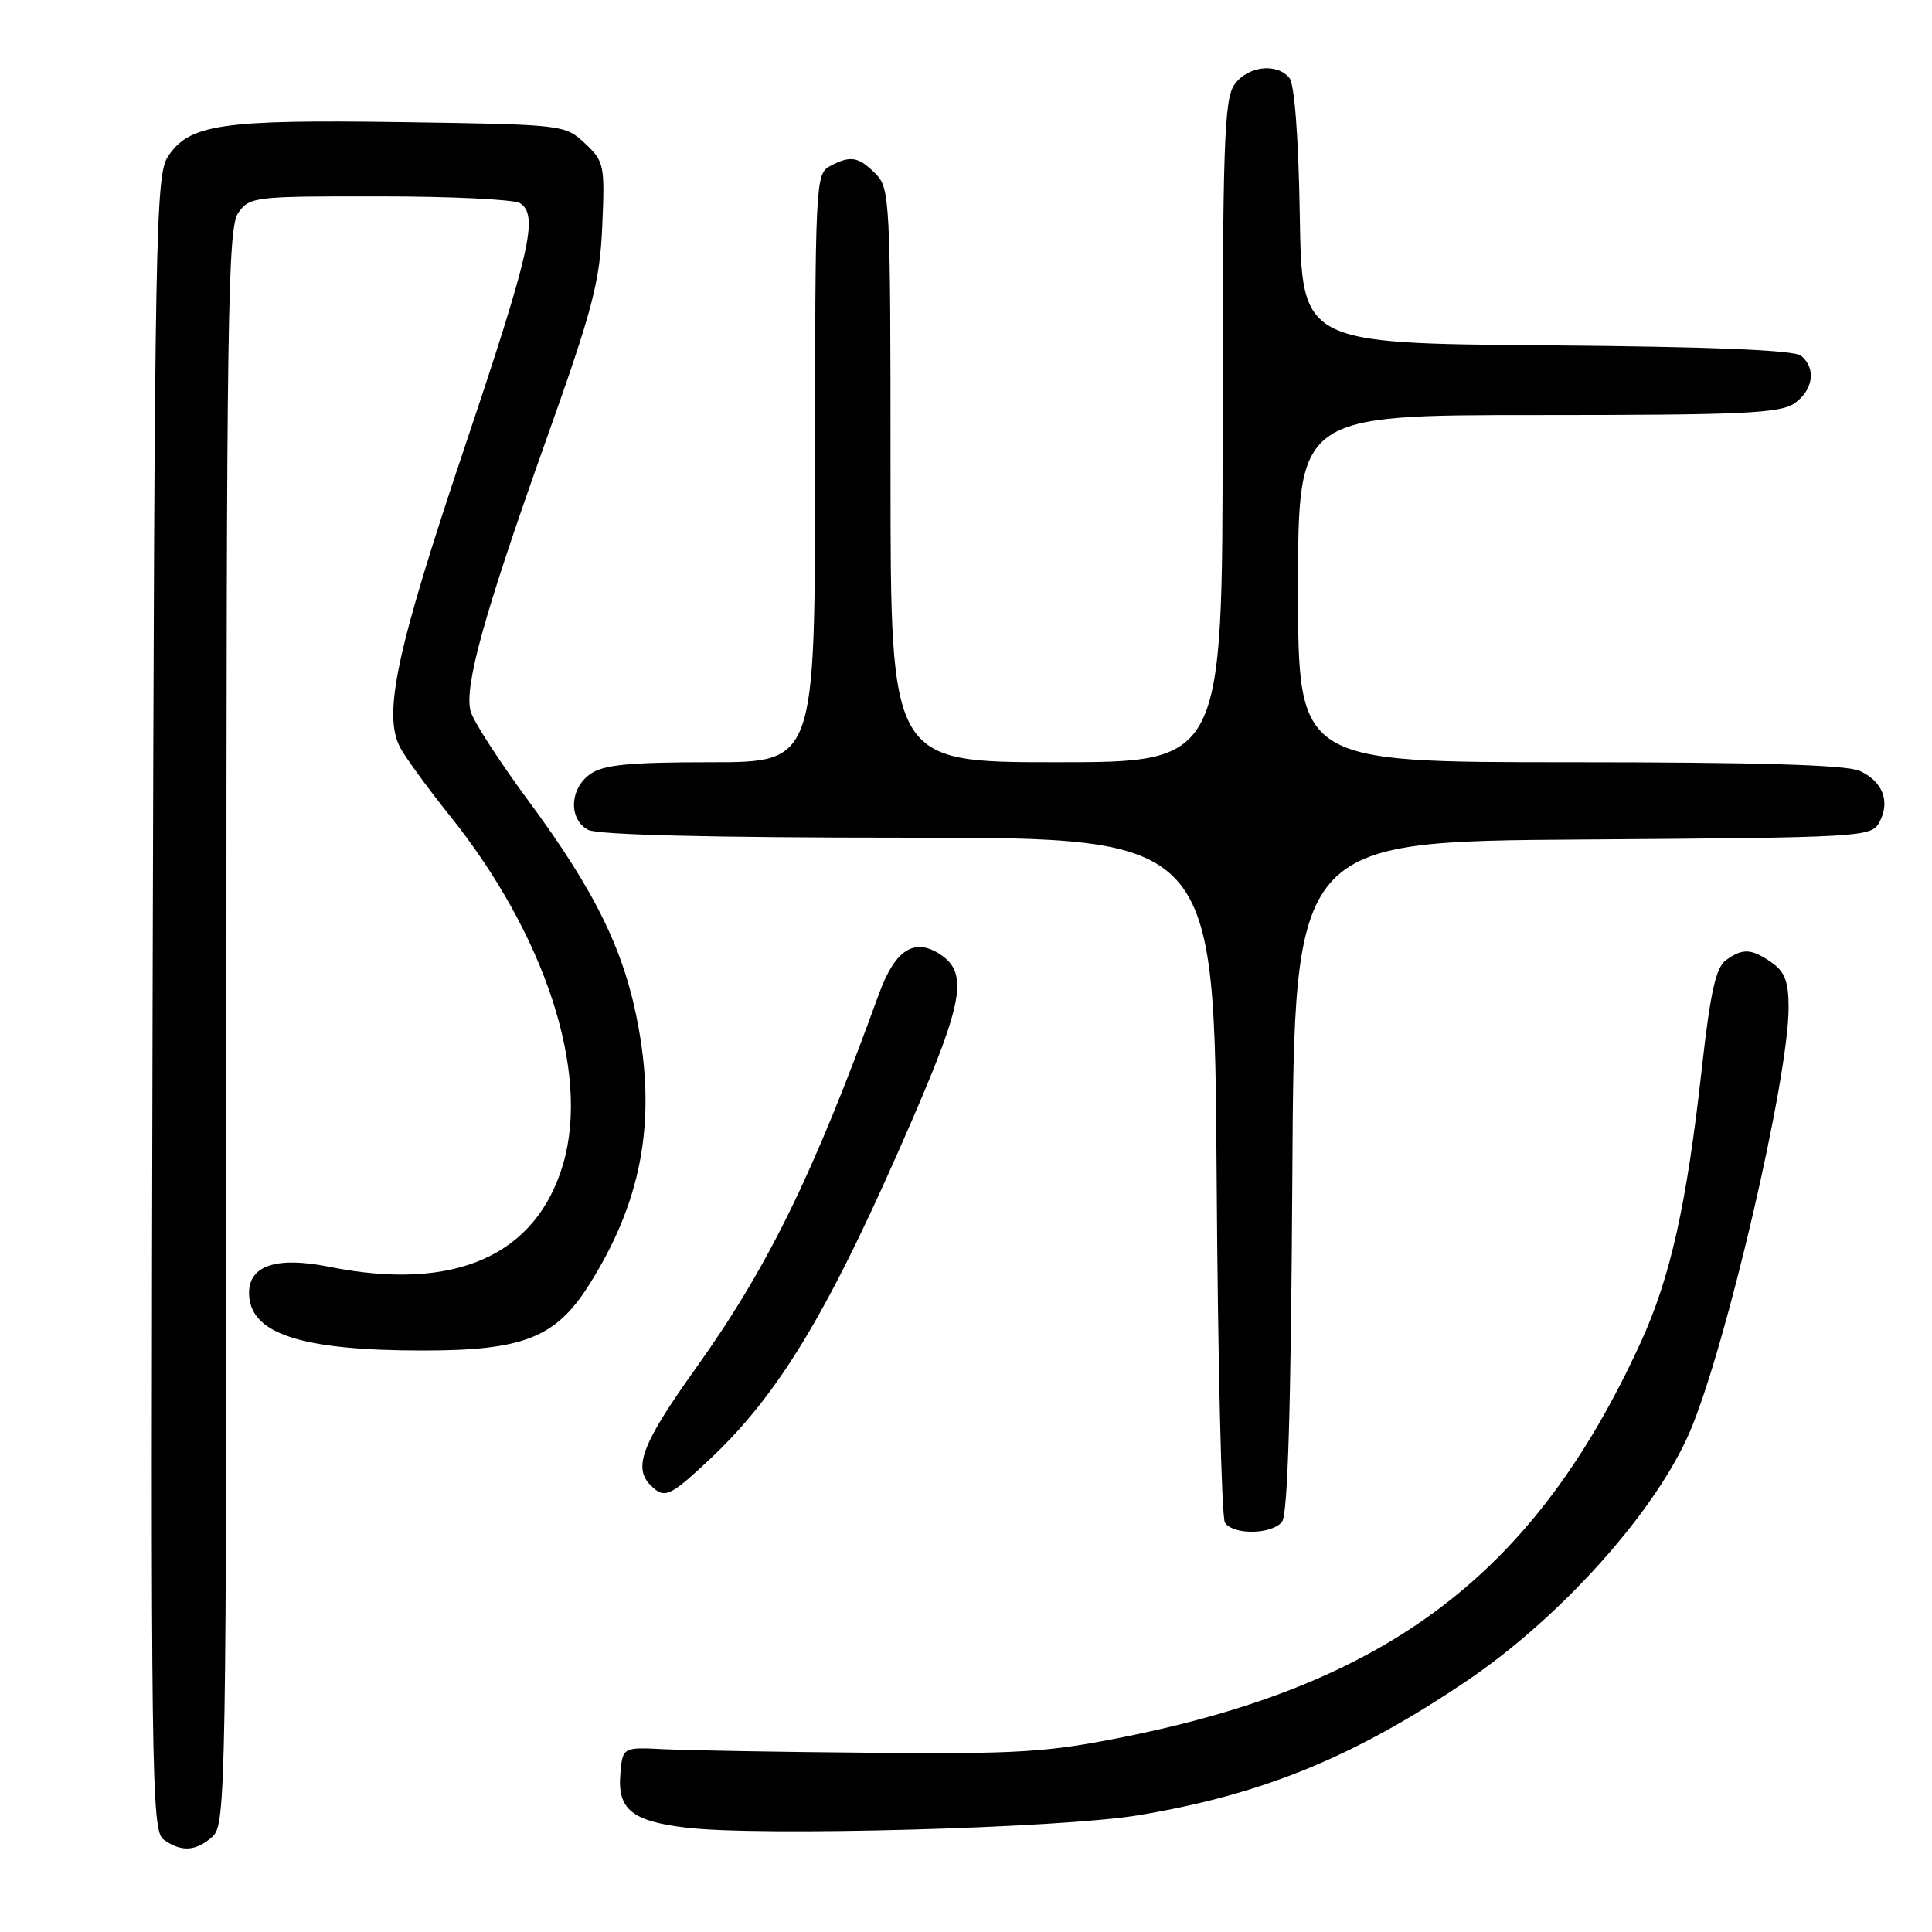 <?xml version="1.0" encoding="UTF-8" standalone="no"?>
<!DOCTYPE svg PUBLIC "-//W3C//DTD SVG 1.1//EN" "http://www.w3.org/Graphics/SVG/1.1/DTD/svg11.dtd" >
<svg xmlns="http://www.w3.org/2000/svg" xmlns:xlink="http://www.w3.org/1999/xlink" version="1.1" viewBox="0 0 256 256">
 <g >
 <path fill="currentColor"
d=" M 28.17 243.35 C 29.92 241.76 30.00 237.12 30.00 136.07 C 30.00 42.09 30.17 30.20 31.56 28.22 C 33.06 26.07 33.66 26.00 50.31 26.02 C 59.76 26.02 68.13 26.43 68.90 26.92 C 71.39 28.49 70.31 33.26 61.45 59.61 C 52.50 86.26 50.70 94.70 53.04 99.08 C 53.75 100.41 56.67 104.42 59.54 108.00 C 72.24 123.84 78.18 141.99 74.64 154.16 C 71.09 166.39 60.23 171.19 43.63 167.86 C 36.69 166.46 33.00 167.66 33.00 171.32 C 33.00 176.70 39.78 178.95 56.00 178.95 C 69.28 178.96 73.61 177.26 77.99 170.35 C 84.89 159.47 86.92 149.08 84.64 136.31 C 82.84 126.17 79.01 118.28 69.94 106.00 C 66.09 100.78 62.67 95.48 62.35 94.22 C 61.50 90.90 64.16 81.34 72.25 58.63 C 78.57 40.89 79.46 37.49 79.80 30.00 C 80.16 21.86 80.06 21.39 77.51 19.00 C 74.86 16.52 74.71 16.50 53.17 16.18 C 29.35 15.83 25.05 16.46 22.25 20.75 C 20.62 23.23 20.48 30.68 20.22 132.95 C 19.97 235.50 20.06 242.57 21.67 243.74 C 23.99 245.45 25.99 245.32 28.17 243.35 Z  M 150.92 240.52 C 167.34 237.76 179.34 232.85 194.26 222.79 C 206.78 214.36 219.37 200.31 223.92 189.70 C 228.71 178.50 237.00 142.92 237.00 133.51 C 237.00 130.10 236.50 128.76 234.78 127.56 C 232.09 125.67 230.91 125.61 228.67 127.25 C 227.36 128.21 226.62 131.55 225.51 141.50 C 223.49 159.67 221.34 169.30 217.36 177.97 C 203.36 208.46 184.12 223.11 148.80 230.18 C 138.85 232.18 134.86 232.43 115.50 232.25 C 103.40 232.15 91.03 231.93 88.00 231.78 C 82.50 231.50 82.50 231.50 82.20 235.09 C 81.81 239.74 83.73 241.31 90.90 242.17 C 100.61 243.35 140.70 242.24 150.92 240.52 Z  M 169.87 201.66 C 170.64 200.73 171.06 186.67 171.24 155.91 C 171.50 111.50 171.50 111.50 209.72 111.24 C 246.95 110.98 247.97 110.92 249.03 108.95 C 250.50 106.20 249.48 103.54 246.43 102.15 C 244.68 101.35 232.95 101.00 207.95 101.00 C 172.00 101.00 172.00 101.00 172.00 78.00 C 172.00 55.00 172.00 55.00 203.78 55.00 C 230.92 55.00 235.88 54.77 237.78 53.44 C 240.27 51.70 240.68 48.81 238.66 47.14 C 237.76 46.39 226.80 45.94 204.91 45.76 C 172.50 45.50 172.50 45.50 172.23 28.57 C 172.06 18.16 171.53 11.14 170.85 10.32 C 169.16 8.28 165.28 8.76 163.56 11.22 C 162.21 13.15 162.00 19.22 162.00 57.22 C 162.00 101.00 162.00 101.00 140.00 101.00 C 118.00 101.00 118.00 101.00 118.00 63.00 C 118.00 26.33 117.93 24.93 116.00 23.00 C 113.73 20.73 112.68 20.56 109.93 22.04 C 108.07 23.03 108.00 24.54 108.00 62.04 C 108.00 101.00 108.00 101.00 94.22 101.00 C 83.37 101.00 79.97 101.33 78.22 102.56 C 75.47 104.49 75.31 108.56 77.93 109.96 C 79.18 110.63 94.37 111.00 120.40 111.00 C 160.92 111.00 160.92 111.00 161.21 155.75 C 161.37 180.36 161.86 201.06 162.31 201.75 C 163.38 203.41 168.46 203.35 169.87 201.66 Z  M 93.96 193.44 C 103.34 184.67 110.00 173.52 120.88 148.36 C 127.67 132.68 128.31 128.90 124.57 126.45 C 121.13 124.20 118.58 125.87 116.45 131.74 C 107.74 155.73 101.77 167.92 92.10 181.44 C 85.09 191.26 83.86 194.46 86.20 196.80 C 88.04 198.64 88.72 198.35 93.96 193.44 Z "/>
</g>
</svg>